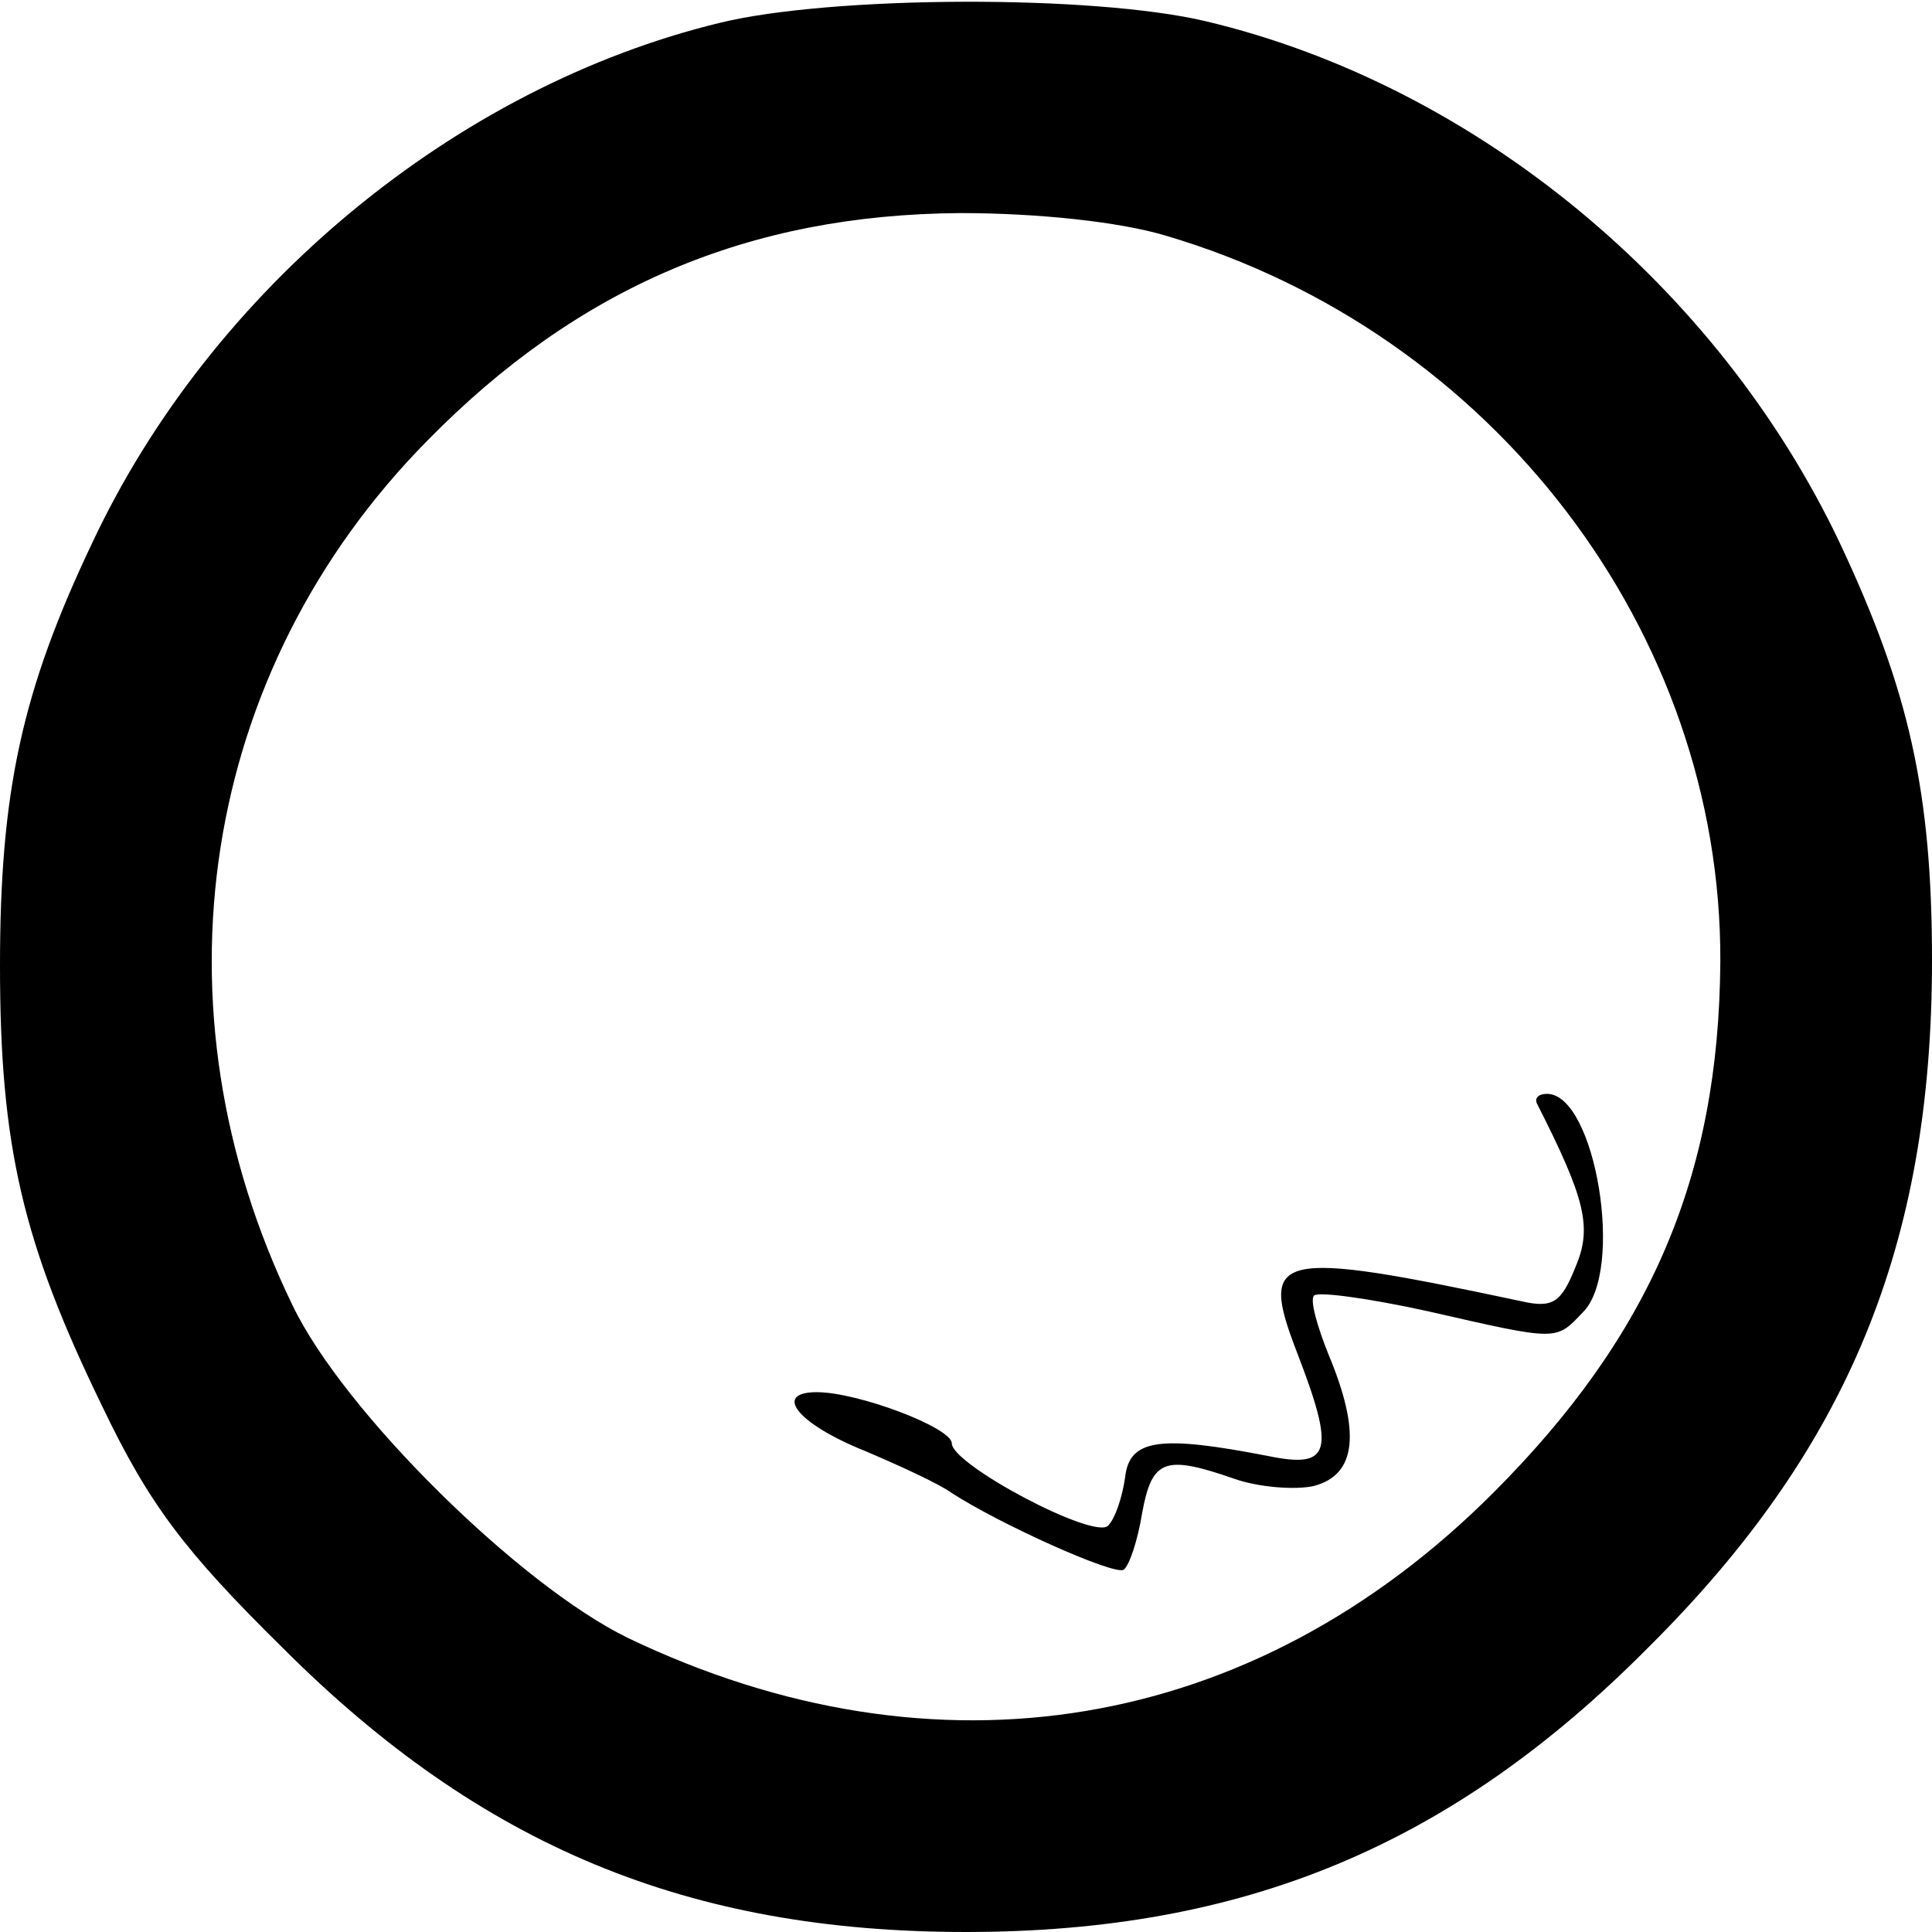 <?xml version="1.0" standalone="no"?>
<!DOCTYPE svg PUBLIC "-//W3C//DTD SVG 20010904//EN"
 "http://www.w3.org/TR/2001/REC-SVG-20010904/DTD/svg10.dtd">
<svg version="1.0" xmlns="http://www.w3.org/2000/svg"
 width="136pt" height="136pt" viewBox="0 0 136 136"
 preserveAspectRatio="xMidYMid meet">
<g transform="translate(0,136) scale(0.1,-0.1)"
fill="#000000" stroke="none">
<path d="M507 1344 c-186 -45 -358 -187 -442 -366 -50 -105 -65 -176 -65 -298
0 -127 16 -195 72 -310 33 -69 58 -102 127 -170 140 -140 286 -200 481 -200
196 0 342 61 480 200 141 140 200 284 200 484 0 118 -16 190 -65 294 -86 181
-257 322 -446 367 -80 19 -264 18 -342 -1z m314 -150 c230 -68 391 -279 390
-511 -1 -151 -49 -263 -160 -374 -169 -169 -392 -206 -609 -102 -76 37 -200
159 -236 234 -102 210 -65 447 95 609 106 108 226 159 375 160 54 0 112 -6
145 -16z"/>
<path d="M1082 583 c34 -67 39 -87 27 -115 -10 -25 -16 -29 -38 -24 -174 37
-185 34 -158 -36 27 -70 24 -82 -20 -73 -77 15 -98 12 -101 -15 -2 -14 -7 -29
-12 -34 -10 -10 -110 43 -110 58 0 11 -66 36 -95 36 -31 0 -14 -22 33 -41 26
-11 54 -24 62 -30 34 -22 114 -58 121 -54 4 3 10 21 13 40 7 38 16 41 65 24
17 -6 43 -8 56 -5 30 8 33 38 10 93 -8 20 -13 38 -10 41 3 3 39 -2 80 -11 92
-21 90 -21 109 -1 30 29 9 154 -25 154 -6 0 -9 -3 -7 -7z"/>
</g>
</svg>
